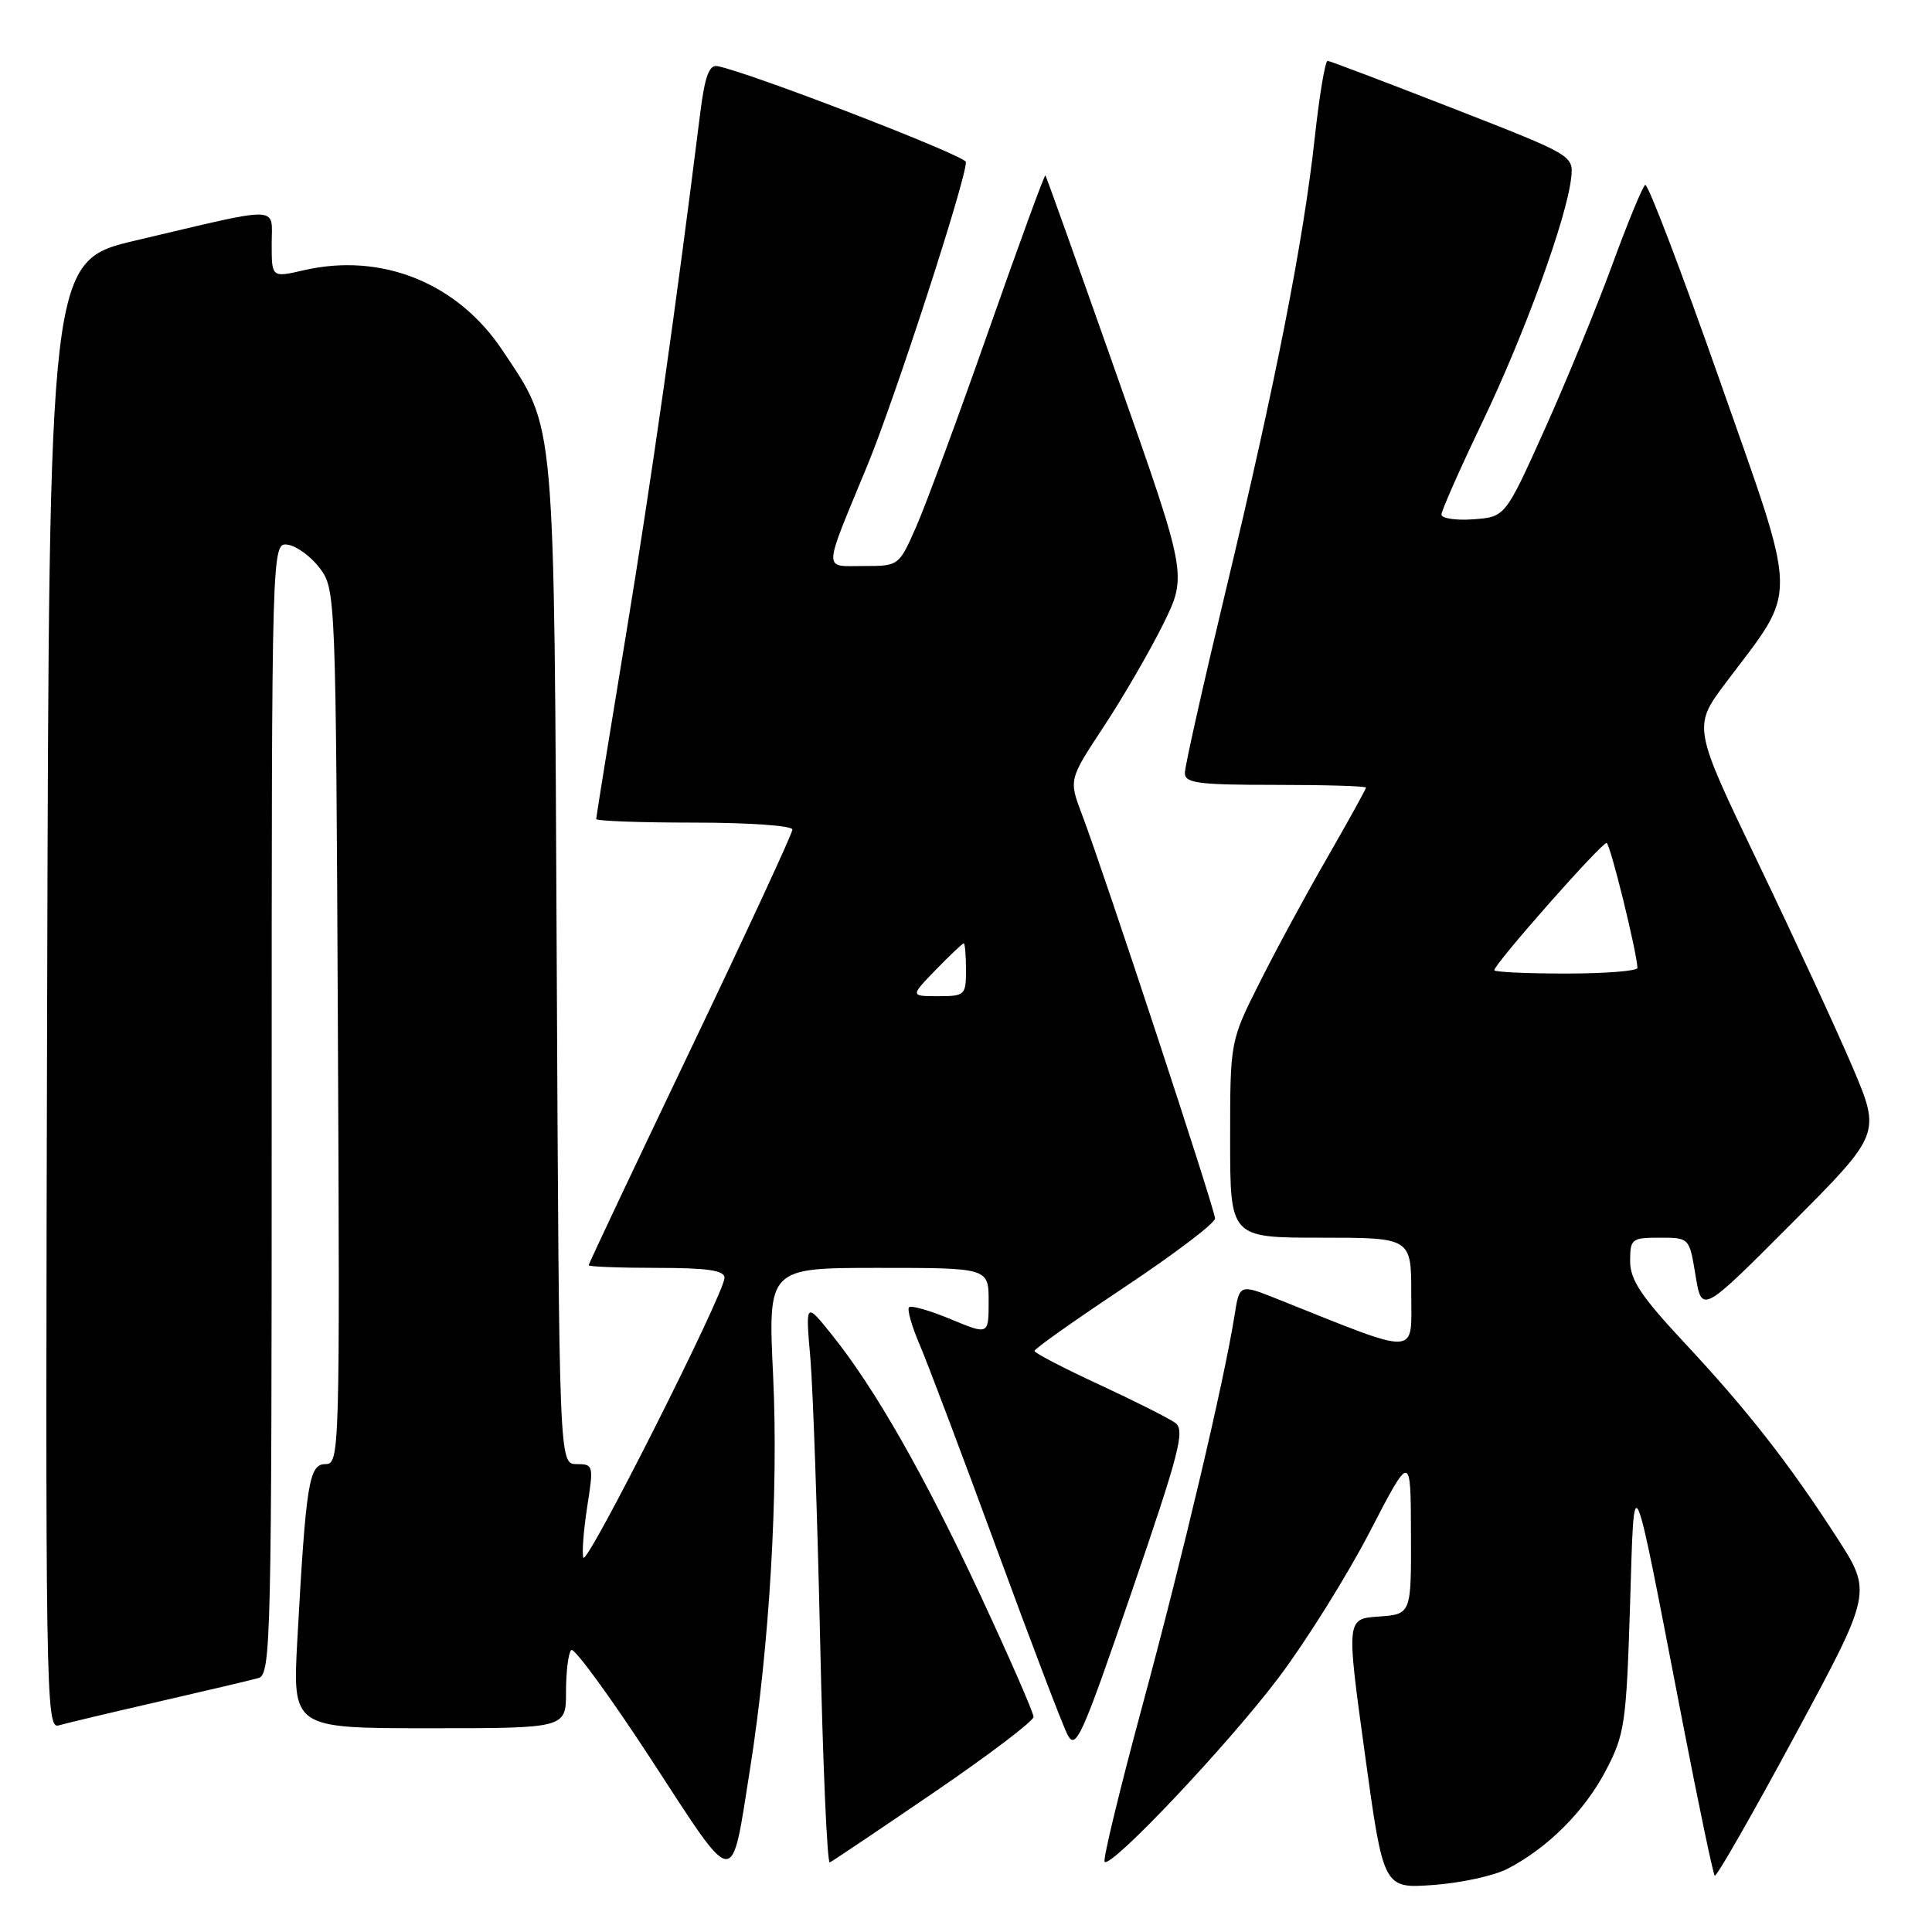 <?xml version="1.0" encoding="UTF-8" standalone="no"?>
<!DOCTYPE svg PUBLIC "-//W3C//DTD SVG 1.1//EN" "http://www.w3.org/Graphics/SVG/1.1/DTD/svg11.dtd" >
<svg xmlns="http://www.w3.org/2000/svg" xmlns:xlink="http://www.w3.org/1999/xlink" version="1.1" viewBox="0 0 256 256">
 <g >
 <path fill="currentColor"
d=" M 199.74 247.63 C 205.08 244.88 209.97 239.98 212.79 234.59 C 215.27 229.84 215.49 228.40 215.98 213.00 C 216.58 193.87 216.11 192.83 222.98 228.33 C 225.09 239.23 227.00 248.33 227.21 248.54 C 227.43 248.76 232.21 240.39 237.84 229.96 C 248.08 210.98 248.08 210.98 243.40 203.74 C 237.00 193.83 231.50 186.81 223.11 177.83 C 217.46 171.77 216.00 169.58 216.00 167.11 C 216.00 164.16 216.20 164.00 219.92 164.00 C 223.85 164.00 223.85 164.00 224.67 169.02 C 225.50 174.05 225.50 174.05 237.36 162.15 C 249.23 150.24 249.23 150.24 245.46 141.37 C 243.38 136.49 237.77 124.35 232.99 114.40 C 224.29 96.29 224.29 96.29 228.73 90.40 C 238.34 77.63 238.40 80.39 227.89 50.45 C 222.80 35.96 218.35 24.28 218.00 24.50 C 217.65 24.72 215.66 29.53 213.59 35.20 C 211.51 40.86 207.48 50.67 204.63 57.00 C 199.45 68.50 199.45 68.50 195.23 68.81 C 192.90 68.98 191.00 68.69 191.00 68.18 C 191.00 67.67 193.45 62.13 196.45 55.87 C 202.03 44.23 207.63 28.82 208.19 23.55 C 208.50 20.60 208.44 20.57 192.50 14.35 C 183.70 10.92 176.24 8.09 175.92 8.06 C 175.59 8.03 174.83 12.62 174.21 18.26 C 172.72 31.91 169.04 50.63 162.44 78.17 C 159.45 90.64 157.00 101.55 157.00 102.42 C 157.00 103.77 158.73 104.00 169.00 104.00 C 175.60 104.00 181.00 104.16 181.00 104.36 C 181.00 104.55 178.71 108.70 175.91 113.57 C 173.10 118.43 169.05 125.91 166.91 130.19 C 163.00 137.96 163.00 137.96 163.00 150.98 C 163.00 164.00 163.00 164.00 175.00 164.00 C 187.00 164.00 187.00 164.00 187.00 171.49 C 187.00 179.78 188.29 179.73 169.37 172.17 C 164.24 170.12 164.24 170.12 163.58 174.31 C 162.22 182.93 156.74 206.16 151.41 225.87 C 148.38 237.07 146.11 246.44 146.37 246.70 C 147.24 247.57 162.80 231.09 169.46 222.25 C 173.08 217.44 178.49 208.78 181.49 203.00 C 186.93 192.50 186.93 192.50 186.96 203.20 C 187.00 213.89 187.00 213.89 182.70 214.20 C 178.39 214.50 178.39 214.50 180.85 232.37 C 183.31 250.25 183.31 250.25 189.91 249.77 C 193.54 249.51 197.97 248.55 199.74 247.63 Z  M 99.38 234.42 C 101.97 218.09 103.17 197.53 102.44 182.25 C 101.76 168.00 101.76 168.00 116.38 168.00 C 131.00 168.00 131.00 168.00 131.00 172.44 C 131.00 176.89 131.00 176.89 125.98 174.80 C 123.21 173.65 120.73 172.94 120.45 173.22 C 120.18 173.49 120.81 175.74 121.87 178.20 C 122.93 180.67 127.49 192.77 132.02 205.09 C 136.54 217.42 140.78 228.56 141.45 229.85 C 142.55 231.98 143.34 230.21 149.95 210.93 C 156.30 192.42 157.05 189.51 155.73 188.54 C 154.89 187.93 150.35 185.64 145.64 183.46 C 140.93 181.28 137.08 179.28 137.07 179.00 C 137.07 178.72 142.45 174.92 149.03 170.54 C 155.61 166.16 161.00 162.07 161.00 161.46 C 161.00 160.28 146.34 115.76 143.36 107.90 C 141.62 103.30 141.62 103.30 146.29 96.22 C 148.85 92.33 152.38 86.23 154.14 82.68 C 157.32 76.21 157.32 76.21 148.03 49.86 C 142.92 35.36 138.64 23.38 138.52 23.24 C 138.41 23.09 135.03 32.32 131.02 43.74 C 127.01 55.16 122.69 66.86 121.42 69.75 C 119.11 75.00 119.11 75.00 114.44 75.00 C 109.01 75.00 108.97 76.10 114.92 61.70 C 118.58 52.82 128.01 23.82 127.99 21.47 C 127.99 20.64 99.12 9.51 95.05 8.76 C 93.96 8.57 93.39 10.15 92.78 15.00 C 89.56 40.82 86.28 63.86 82.92 84.27 C 80.76 97.35 79.00 108.26 79.00 108.52 C 79.00 108.79 84.85 109.00 92.00 109.00 C 99.28 109.00 105.00 109.41 105.00 109.92 C 105.00 110.43 98.92 123.55 91.50 139.07 C 84.08 154.60 78.00 167.46 78.00 167.65 C 78.00 167.84 82.05 168.00 87.00 168.00 C 93.74 168.00 96.00 168.33 96.00 169.31 C 96.00 171.37 77.71 207.63 77.30 206.39 C 77.09 205.78 77.33 202.74 77.81 199.64 C 78.67 194.16 78.63 194.00 76.40 194.00 C 74.09 194.00 74.09 194.00 73.77 127.75 C 73.41 54.20 73.67 57.10 66.59 46.44 C 60.65 37.49 50.58 33.43 40.25 35.81 C 36.00 36.79 36.00 36.79 36.00 32.35 C 36.00 27.19 37.65 27.23 18.00 31.86 C 6.50 34.57 6.50 34.57 6.25 131.85 C 6.00 224.21 6.08 229.11 7.75 228.63 C 8.71 228.35 14.68 226.93 21.00 225.48 C 27.32 224.03 33.29 222.62 34.25 222.35 C 35.90 221.89 36.00 217.44 36.00 146.86 C 36.00 71.86 36.00 71.86 38.15 72.18 C 39.33 72.36 41.24 73.77 42.40 75.32 C 44.47 78.10 44.50 79.00 44.77 136.07 C 45.04 192.68 45.00 194.00 43.12 194.00 C 40.94 194.00 40.54 196.52 39.40 217.25 C 38.76 229.00 38.76 229.00 56.88 229.00 C 75.00 229.00 75.00 229.00 75.00 224.17 C 75.00 221.51 75.31 219.02 75.69 218.64 C 76.07 218.26 80.86 224.82 86.33 233.21 C 97.62 250.54 96.84 250.47 99.38 234.42 Z  M 123.76 237.50 C 131.01 232.55 136.95 228.05 136.95 227.50 C 136.95 226.95 133.81 219.75 129.97 211.51 C 122.52 195.52 115.95 183.99 110.24 176.88 C 106.73 172.50 106.73 172.50 107.38 180.00 C 107.73 184.12 108.31 200.90 108.67 217.28 C 109.03 233.66 109.60 246.93 109.95 246.78 C 110.29 246.63 116.51 242.45 123.76 237.50 Z  M 198.00 128.56 C 198.00 127.73 212.33 111.50 212.89 111.70 C 213.38 111.87 216.88 126.08 216.97 128.25 C 216.99 128.66 212.72 129.00 207.50 129.00 C 202.28 129.00 198.00 128.80 198.00 128.56 Z  M 124.00 128.50 C 125.87 126.58 127.53 125.00 127.70 125.00 C 127.86 125.00 128.00 126.58 128.00 128.50 C 128.00 131.87 127.86 132.00 124.30 132.00 C 120.61 132.00 120.61 132.00 124.00 128.50 Z "/>
</g>
</svg>